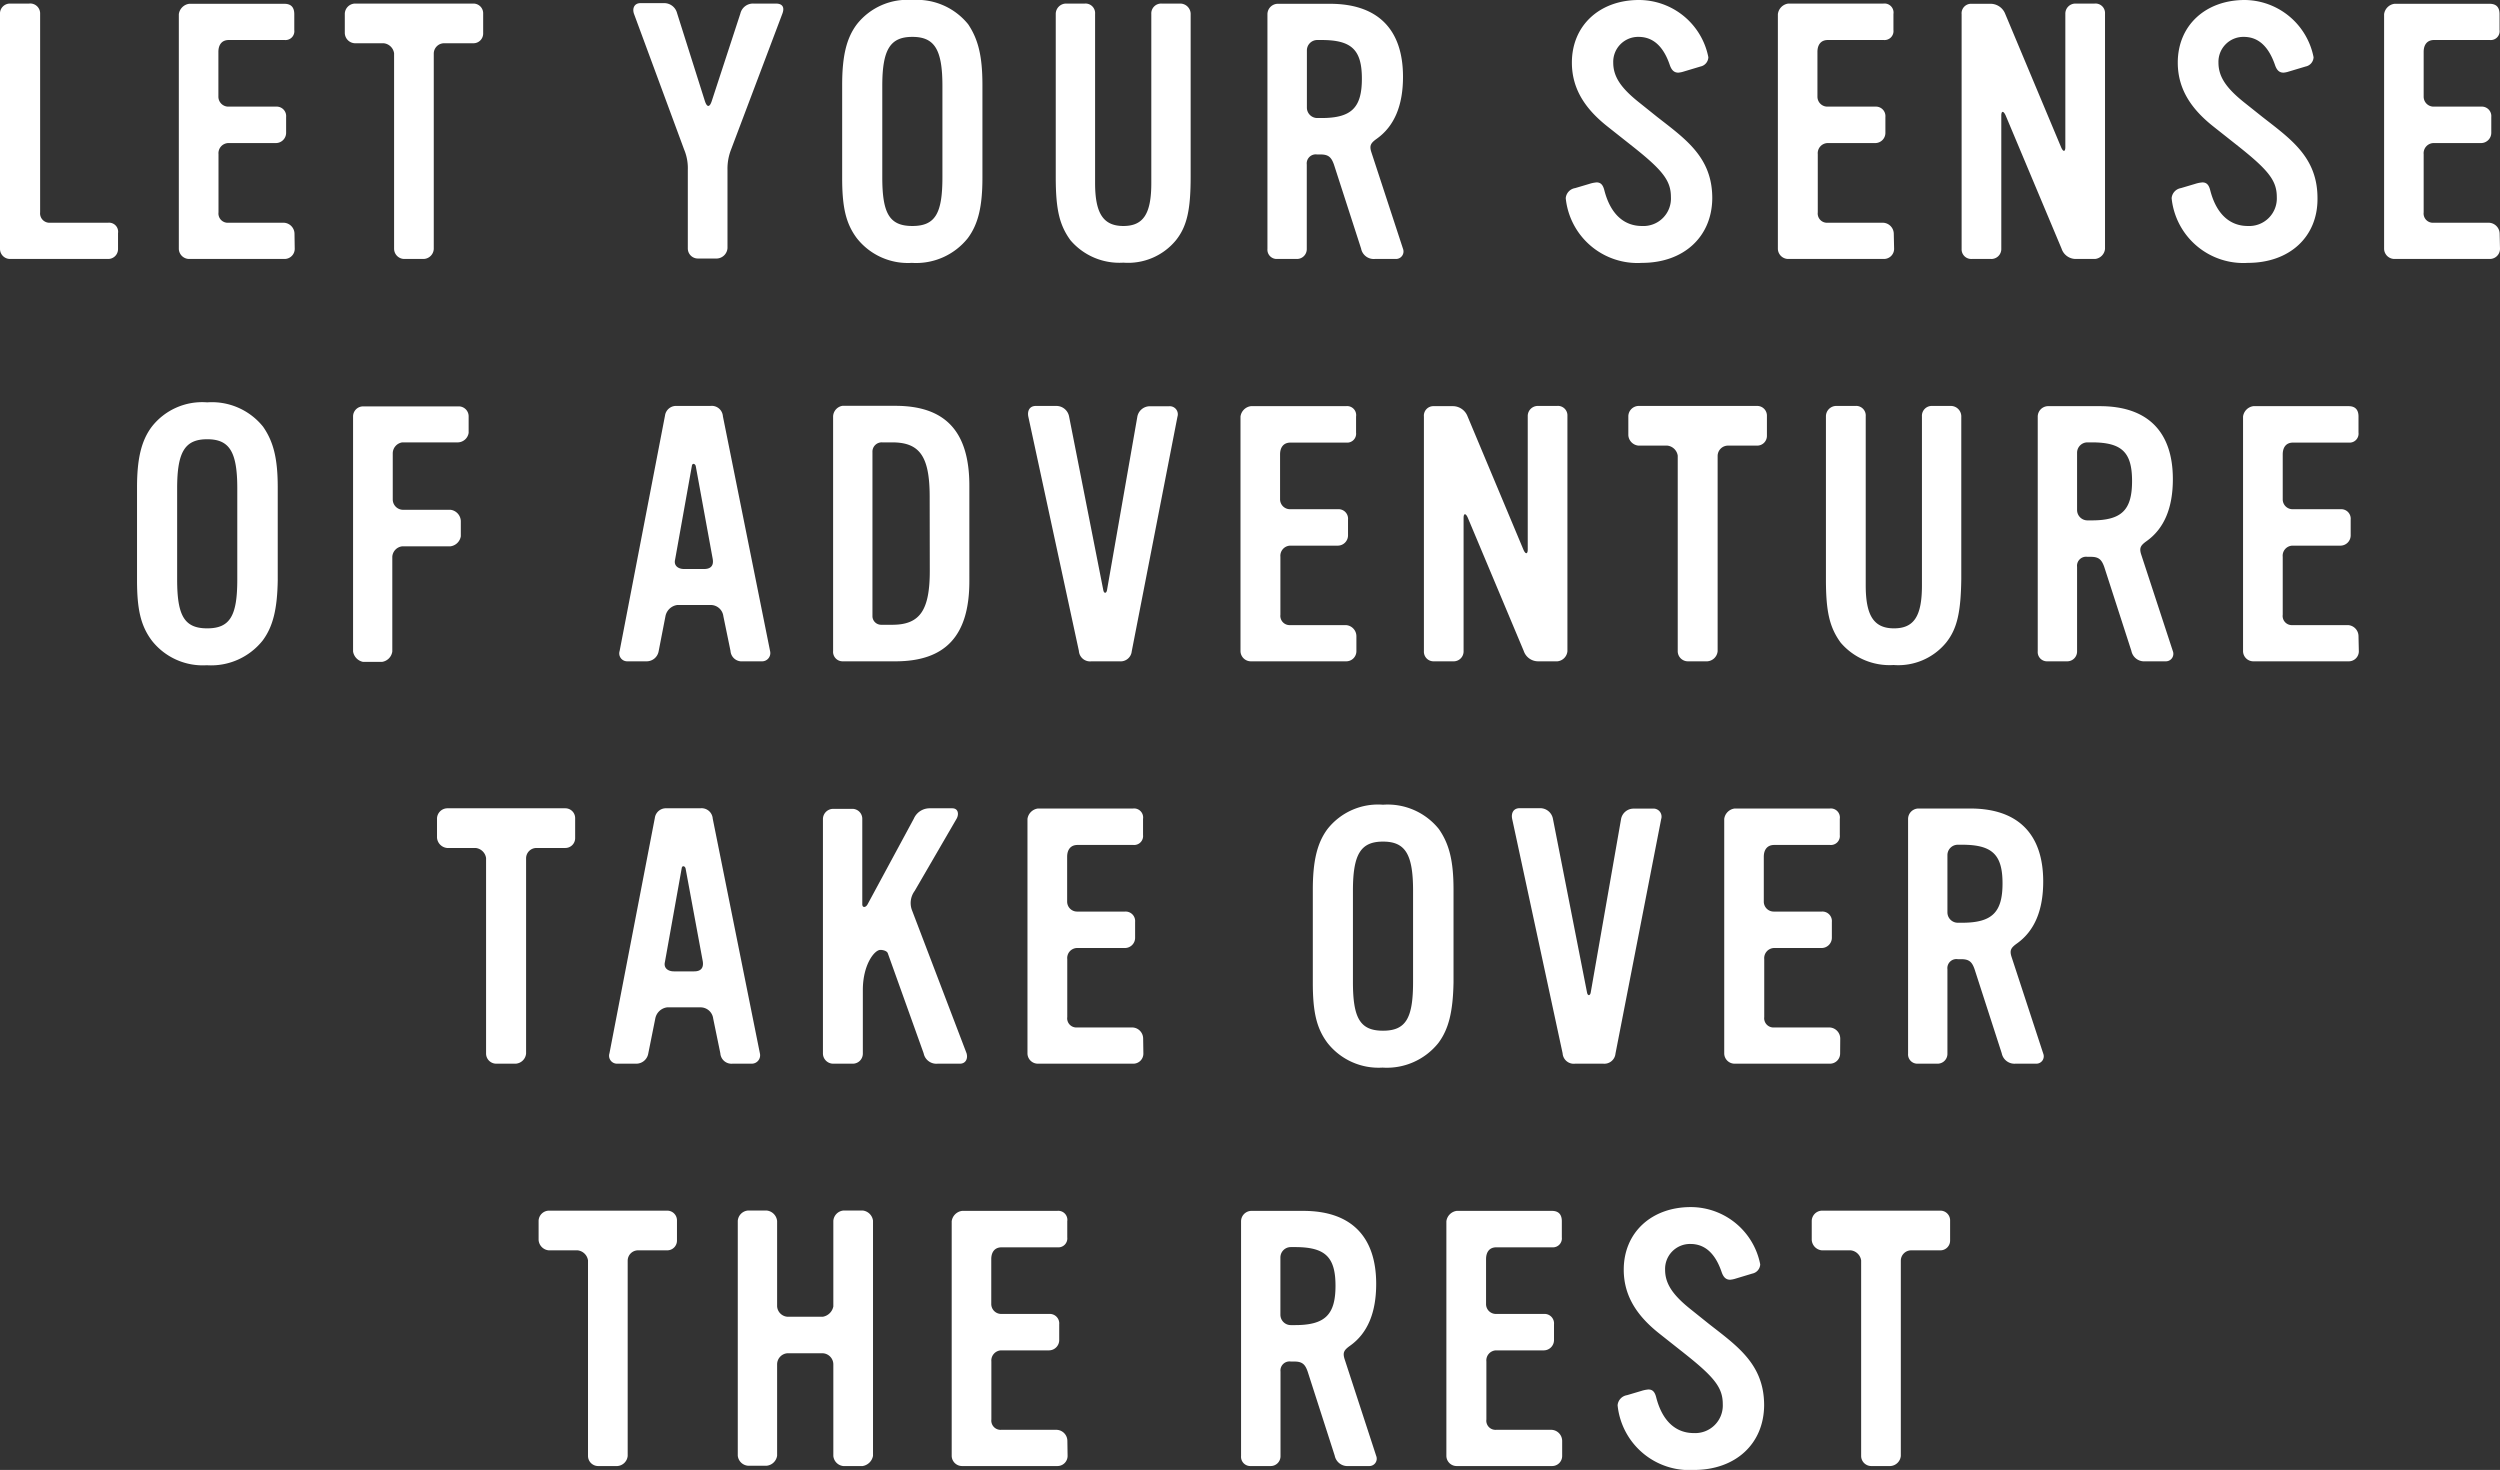 <svg xmlns="http://www.w3.org/2000/svg" viewBox="0 0 223.68 131.52"><rect x="0" y="0" width="223.68" height="131.52" fill="#333333" stroke="none"/><defs><style>.cls-1{fill:#fff;}</style></defs><title>t3-600-2</title><g id="Layer_2" data-name="Layer 2"><g id="Layer_1-2" data-name="Layer 1"><path class="cls-1" d="M9.66,23.17H.9a.9.9,0,0,1-.9-.9v-21A.89.89,0,0,1,.9.32H2.59a.89.89,0,0,1,1,.93V19a.84.84,0,0,0,.87.93H9.66a.81.81,0,0,1,.9.93v1.44A.88.88,0,0,1,9.66,23.17Z"/><path class="cls-1" d="M26.37,22.27a.91.91,0,0,1-.93.9H16.93a.93.93,0,0,1-.93-.9v-21a1.08,1.08,0,0,1,.93-.93h8.51c.61,0,.89.32.89.93V2.69a.79.79,0,0,1-.86.89h-5c-.64,0-.93.45-.93,1.06v4a.89.89,0,0,0,.93.9H24.7a.85.85,0,0,1,.9.93v1.43a.92.92,0,0,1-.9.9H20.42a.91.91,0,0,0-.87,1V19a.83.83,0,0,0,.87.93h5a1,1,0,0,1,.93,1Z"/><path class="cls-1" d="M42.33,3.87H39.74a.93.93,0,0,0-.93.93V22.27a.94.94,0,0,1-.92.9H36.16a.92.92,0,0,1-.9-.9V4.77a1.05,1.05,0,0,0-.93-.9H31.74a.94.94,0,0,1-.89-.93V1.22a.94.94,0,0,1,.89-.9H42.33a.87.87,0,0,1,.9.9V3A.87.87,0,0,1,42.33,3.87Z"/><path class="cls-1" d="M65.41,13.38a4.71,4.71,0,0,0-.32,1.82v7a1,1,0,0,1-.93.93h-1.7a.9.9,0,0,1-.92-.9V15.2a4.3,4.3,0,0,0-.33-1.82L56.74,1.28c-.2-.51,0-1,.57-1h2.11a1.19,1.19,0,0,1,1.16.9l2.49,7.87c.19.57.42.57.61,0l2.56-7.83a1.16,1.16,0,0,1,1.18-.9h2c.61,0,.8.35.57.93Z"/><path class="cls-1" d="M86.59,21.31a5.91,5.91,0,0,1-5,2.21,5.81,5.81,0,0,1-4.93-2.21c-1-1.34-1.31-2.82-1.31-5.41V7.62c0-2.6.38-4.2,1.31-5.44A5.75,5.75,0,0,1,81.63,0a5.89,5.89,0,0,1,5,2.18C87.52,3.52,87.9,5,87.9,7.62V15.9C87.9,18.49,87.52,20.06,86.59,21.31ZM84.32,7.68c0-3.26-.71-4.38-2.69-4.38s-2.69,1.12-2.69,4.38v8.19c0,3.23.64,4.35,2.69,4.35s2.69-1.12,2.69-4.35Z"/><path class="cls-1" d="M105.21,21.5a5.54,5.54,0,0,1-4.7,2,5.75,5.75,0,0,1-4.73-2c-1-1.37-1.32-2.78-1.32-5.66V1.25a.93.93,0,0,1,.9-.93h1.69a.86.86,0,0,1,.93.93V16.38c0,2.72.74,3.84,2.53,3.84s2.5-1.09,2.5-3.84V1.25a.88.88,0,0,1,.92-.93h1.67a.94.94,0,0,1,.93,1V15.81C106.53,18.75,106.21,20.25,105.21,21.5Z"/><path class="cls-1" d="M124.89,23.17H123a1.15,1.15,0,0,1-1.22-.93l-2.43-7.52c-.23-.64-.48-.9-1.19-.9h-.32a.81.81,0,0,0-.92.9v7.55a.88.88,0,0,1-.9.9h-1.76a.83.83,0,0,1-.86-.9v-21a.94.94,0,0,1,.89-.93H119c4.26,0,6.53,2.27,6.53,6.53,0,2.56-.77,4.41-2.33,5.53-.55.39-.68.61-.52,1.16l2.85,8.7A.67.67,0,0,1,124.89,23.17ZM118.24,3.58h-.39a.93.93,0,0,0-.92.93V9.63a.93.93,0,0,0,.92.93h.39c2.69,0,3.61-.93,3.61-3.52S120.93,3.58,118.24,3.58Z"/><path class="cls-1" d="M146.91,23.52a6.45,6.45,0,0,1-6.82-5.79,1,1,0,0,1,.84-.9l1.28-.38a2.78,2.78,0,0,1,.64-.13c.35,0,.57.19.7.73.54,2.08,1.73,3.17,3.36,3.17a2.46,2.46,0,0,0,2.59-2.59c0-1.44-.7-2.37-3.36-4.48l-2.3-1.82c-1.86-1.47-3.2-3.24-3.2-5.73,0-3.33,2.49-5.6,6-5.6a6.34,6.34,0,0,1,6.21,5.12.88.88,0,0,1-.7.83l-1.6.48a2.16,2.16,0,0,1-.39.07c-.38,0-.61-.23-.77-.71-.57-1.66-1.5-2.49-2.78-2.49a2.23,2.23,0,0,0-2.27,2.3c0,1.25.67,2.27,2.37,3.61l1.56,1.25c2.56,2,4.93,3.62,4.93,7.27C153.18,21.18,150.65,23.52,146.91,23.52Z"/><path class="cls-1" d="M169.47,22.27a.91.91,0,0,1-.93.9H160a.93.93,0,0,1-.93-.9v-21A1.08,1.08,0,0,1,160,.32h8.51a.81.81,0,0,1,.9.93V2.69a.8.8,0,0,1-.87.89h-5c-.64,0-.93.45-.93,1.06v4a.89.89,0,0,0,.93.9h4.26a.85.85,0,0,1,.89.93v1.43a.91.91,0,0,1-.89.9h-4.29a.91.91,0,0,0-.87,1V19a.83.83,0,0,0,.87.93h5a1,1,0,0,1,.93,1Z"/><path class="cls-1" d="M187.45,23.17h-1.73a1.34,1.34,0,0,1-1.27-.93l-5-11.91c-.2-.44-.39-.41-.39,0V22.24a.89.89,0,0,1-.93.93h-1.72a.86.86,0,0,1-.9-.9v-21a.85.85,0,0,1,.9-.93h1.72a1.41,1.41,0,0,1,1.28.9l5,11.93c.19.45.38.42.38,0V1.25a.9.9,0,0,1,.89-.93h1.73a.85.85,0,0,1,.93.9V22.27A1,1,0,0,1,187.45,23.17Z"/><path class="cls-1" d="M201.12,23.52a6.45,6.45,0,0,1-6.82-5.79,1,1,0,0,1,.83-.9l1.28-.38a2.88,2.88,0,0,1,.64-.13c.36,0,.58.19.71.73.54,2.08,1.73,3.17,3.36,3.17a2.47,2.47,0,0,0,2.59-2.59c0-1.44-.71-2.37-3.36-4.48l-2.3-1.82c-1.86-1.47-3.2-3.24-3.2-5.73,0-3.33,2.49-5.6,6-5.6A6.34,6.34,0,0,1,207,5.12a.88.88,0,0,1-.71.83l-1.6.48a1.92,1.92,0,0,1-.38.07c-.39,0-.61-.23-.77-.71-.58-1.66-1.5-2.49-2.78-2.49a2.23,2.23,0,0,0-2.27,2.3c0,1.25.67,2.27,2.36,3.61l1.57,1.25c2.56,2,4.93,3.62,4.93,7.27C207.39,21.18,204.86,23.52,201.12,23.52Z"/><path class="cls-1" d="M223.68,22.27a.91.91,0,0,1-.93.9h-8.51a.93.93,0,0,1-.93-.9v-21a1.08,1.08,0,0,1,.93-.93h8.51c.61,0,.89.32.89.93V2.69a.79.79,0,0,1-.86.89h-5c-.64,0-.93.45-.93,1.06v4a.89.89,0,0,0,.93.9H222a.85.85,0,0,1,.9.93v1.43a.92.92,0,0,1-.9.9h-4.28a.91.91,0,0,0-.87,1V19a.83.83,0,0,0,.87.93h5a1,1,0,0,1,.93,1Z"/><path class="cls-1" d="M23.5,57.31a5.9,5.9,0,0,1-5,2.21,5.79,5.79,0,0,1-4.92-2.21c-1-1.34-1.32-2.82-1.32-5.41V43.62c0-2.6.39-4.2,1.32-5.44A5.72,5.72,0,0,1,18.54,36a5.87,5.87,0,0,1,5,2.18c.93,1.34,1.31,2.84,1.31,5.44V51.9C24.81,54.49,24.43,56.06,23.5,57.31ZM21.23,43.68c0-3.26-.7-4.38-2.69-4.38s-2.69,1.12-2.69,4.38v8.19c0,3.23.65,4.35,2.69,4.35s2.69-1.12,2.69-4.35Z"/><path class="cls-1" d="M41,39.58H36a1,1,0,0,0-.86,1v4.13a.93.93,0,0,0,.86.9H40.3a1.06,1.06,0,0,1,.93,1v1.37a1.08,1.08,0,0,1-.93.9H36a1,1,0,0,0-.9.93v8.48a1.09,1.09,0,0,1-.92.93h-1.7a1.13,1.13,0,0,1-.89-.93v-21a.9.9,0,0,1,.89-.93H41a.89.89,0,0,1,.93.93v1.44A1,1,0,0,1,41,39.58Z"/><path class="cls-1" d="M68.14,59.17H66.45a1,1,0,0,1-1.09-.93l-.64-3.11a1.14,1.14,0,0,0-1.12-1h-3a1.25,1.25,0,0,0-1.06,1l-.61,3.14a1.09,1.09,0,0,1-1.08.9H56.14a.71.71,0,0,1-.7-.93L59.5,37.18a1,1,0,0,1,1.06-.86h3a1,1,0,0,1,1.12.93l4.22,21A.74.74,0,0,1,68.14,59.17ZM62.25,41.7c-.06-.23-.32-.29-.35,0l-1.5,8.38c-.13.54.29.83.8.83H63c.58,0,.87-.29.77-.89Z"/><path class="cls-1" d="M80.11,59.17H75.37a.85.85,0,0,1-.83-.93v-21a1,1,0,0,1,.83-.93h4.74c4.48,0,6.62,2.3,6.62,7.14V52C86.73,56.89,84.59,59.17,80.11,59.17Zm3.07-14.72c0-3.62-.89-4.87-3.36-4.87h-.89a.83.83,0,0,0-.87.87V55.17a.78.78,0,0,0,.77.73h1c2.47,0,3.36-1.28,3.36-4.83Z"/><path class="cls-1" d="M101.26,58.27a1,1,0,0,1-1.09.9H97.65a1,1,0,0,1-1.12-.93L92,37.25c-.09-.51.13-.93.68-.93h1.82a1.16,1.16,0,0,1,1.15.93l3.07,15.58c.07.29.26.26.32,0l2.72-15.55a1.14,1.14,0,0,1,1.06-.93h1.76a.72.72,0,0,1,.77.93Z"/><path class="cls-1" d="M121.36,58.27a.91.91,0,0,1-.93.9h-8.51a.93.93,0,0,1-.93-.9v-21a1.08,1.08,0,0,1,.93-.93h8.51a.81.81,0,0,1,.9.93v1.44a.8.8,0,0,1-.87.89h-5c-.64,0-.93.45-.93,1.06v4a.89.89,0,0,0,.93.9h4.25a.85.85,0,0,1,.9.93v1.43a.92.92,0,0,1-.9.9h-4.28a.91.91,0,0,0-.87,1V55a.83.83,0,0,0,.87.93h5a1,1,0,0,1,.93,1Z"/><path class="cls-1" d="M139.34,59.17h-1.73a1.36,1.36,0,0,1-1.28-.93l-5-11.91c-.19-.44-.38-.41-.38,0V58.24a.89.89,0,0,1-.93.93h-1.73a.86.86,0,0,1-.89-.9v-21a.85.85,0,0,1,.89-.93h1.73a1.41,1.41,0,0,1,1.28.9l5,11.93c.19.45.39.42.39,0V37.25a.9.9,0,0,1,.89-.93h1.73a.85.85,0,0,1,.93.9V58.27A1,1,0,0,1,139.34,59.17Z"/><path class="cls-1" d="M157.2,39.87h-2.59a.93.93,0,0,0-.93.93V58.27a1,1,0,0,1-.93.9H151a.91.91,0,0,1-.89-.9V40.77a1.06,1.06,0,0,0-.93-.9h-2.59a1,1,0,0,1-.9-.93V37.22a.94.94,0,0,1,.9-.9H157.2a.87.87,0,0,1,.89.9V39A.87.87,0,0,1,157.2,39.87Z"/><path class="cls-1" d="M174.12,57.5a5.54,5.54,0,0,1-4.7,2,5.75,5.75,0,0,1-4.73-2c-1-1.37-1.32-2.78-1.32-5.66V37.25a.93.93,0,0,1,.9-.93H166a.86.86,0,0,1,.93.93V52.38c0,2.72.74,3.84,2.53,3.84s2.5-1.09,2.5-3.84V37.25a.88.88,0,0,1,.92-.93h1.67a.94.94,0,0,1,.93,1V51.81C175.44,54.75,175.12,56.25,174.12,57.5Z"/><path class="cls-1" d="M193.8,59.17h-1.88a1.16,1.16,0,0,1-1.22-.93l-2.43-7.52c-.23-.64-.48-.9-1.19-.9h-.32a.81.81,0,0,0-.92.9v7.55a.88.88,0,0,1-.9.9h-1.76a.83.83,0,0,1-.86-.9v-21a.94.94,0,0,1,.89-.93h4.67c4.26,0,6.53,2.27,6.53,6.53,0,2.56-.77,4.41-2.33,5.53-.55.39-.68.61-.52,1.16l2.85,8.7A.67.67,0,0,1,193.8,59.17Zm-6.65-19.59h-.39a.93.93,0,0,0-.92.93v5.12a.93.93,0,0,0,.92.93h.39c2.69,0,3.61-.93,3.61-3.52S189.84,39.58,187.15,39.58Z"/><path class="cls-1" d="M211.05,58.27a.9.9,0,0,1-.92.9h-8.52a.92.92,0,0,1-.92-.9v-21a1.08,1.08,0,0,1,.92-.93h8.52c.6,0,.89.32.89.93v1.44a.8.8,0,0,1-.86.89h-5c-.64,0-.92.45-.92,1.06v4a.88.88,0,0,0,.92.9h4.26a.85.85,0,0,1,.9.93v1.43a.92.92,0,0,1-.9.9H205.1a.9.9,0,0,0-.86,1V55a.82.82,0,0,0,.86.93h5a1,1,0,0,1,.92,1Z"/><path class="cls-1" d="M50.56,75.87H48a.93.93,0,0,0-.93.93V94.27a1,1,0,0,1-.93.9H44.38a.91.91,0,0,1-.89-.9V76.77a1.06,1.06,0,0,0-.93-.9H40a1,1,0,0,1-.9-.93V73.22a.94.94,0,0,1,.9-.9H50.56a.88.88,0,0,1,.9.9V75A.88.88,0,0,1,50.56,75.87Z"/><path class="cls-1" d="M67.23,95.17H65.54a1,1,0,0,1-1.09-.93l-.64-3.11a1.14,1.14,0,0,0-1.12-1h-3a1.24,1.24,0,0,0-1.06,1L58,94.27a1.09,1.09,0,0,1-1.08.9H55.23a.71.71,0,0,1-.7-.93l4.06-21.06a1,1,0,0,1,1.06-.86h3a1,1,0,0,1,1.12.93l4.22,21A.75.75,0,0,1,67.23,95.17ZM61.34,77.7c-.06-.23-.32-.29-.35,0l-1.5,8.38c-.13.54.29.83.8.83h1.82c.58,0,.86-.29.77-.89Z"/><path class="cls-1" d="M85.89,95.17h-2a1.16,1.16,0,0,1-1.25-.93l-3.2-8.93c-.06-.22-.41-.32-.67-.32-.54,0-1.57,1.34-1.57,3.58v5.7a.9.9,0,0,1-.93.9H74.53a.92.92,0,0,1-.9-.9v-21a.92.92,0,0,1,.9-.9h1.69a.89.89,0,0,1,.93.93V80.9c0,.35.32.31.48,0l4.13-7.65a1.54,1.54,0,0,1,1.44-.93h2c.55,0,.61.54.39.93l-3.75,6.46a1.82,1.82,0,0,0-.22,1.79l4.86,12.74C86.62,94.72,86.4,95.17,85.89,95.17Z"/><path class="cls-1" d="M102.3,94.27a.9.9,0,0,1-.93.9H92.86a.93.93,0,0,1-.93-.9v-21a1.09,1.09,0,0,1,.93-.93h8.51a.81.81,0,0,1,.9.93v1.44a.8.8,0,0,1-.86.89h-5c-.64,0-.93.45-.93,1.06v4a.89.89,0,0,0,.93.9h4.26a.85.85,0,0,1,.89.93v1.43a.91.91,0,0,1-.89.9H96.35a.9.9,0,0,0-.86,1V91a.82.82,0,0,0,.86.93h5a1,1,0,0,1,.93,1Z"/><path class="cls-1" d="M128.7,93.31a5.9,5.9,0,0,1-5,2.21,5.81,5.81,0,0,1-4.93-2.21c-1-1.34-1.31-2.82-1.31-5.41V79.62c0-2.6.39-4.2,1.31-5.44A5.75,5.75,0,0,1,123.74,72a5.87,5.87,0,0,1,5,2.18c.93,1.34,1.31,2.84,1.31,5.44V87.9C130,90.49,129.63,92.06,128.7,93.31Zm-2.27-13.63c0-3.26-.7-4.38-2.69-4.38s-2.69,1.12-2.69,4.38v8.19c0,3.23.64,4.35,2.69,4.35s2.69-1.12,2.69-4.35Z"/><path class="cls-1" d="M144.54,94.27a1,1,0,0,1-1.09.9h-2.52a1,1,0,0,1-1.12-.93l-4.52-21c-.09-.51.13-.93.68-.93h1.82a1.16,1.16,0,0,1,1.15.93L142,88.83c.07.29.26.26.32,0l2.72-15.55a1.14,1.14,0,0,1,1.06-.93h1.76a.72.72,0,0,1,.77.93Z"/><path class="cls-1" d="M164.64,94.27a.91.91,0,0,1-.93.9H155.2a.93.93,0,0,1-.93-.9v-21a1.08,1.08,0,0,1,.93-.93h8.51a.81.81,0,0,1,.9.93v1.44a.8.8,0,0,1-.87.89h-5c-.64,0-.93.45-.93,1.06v4a.89.89,0,0,0,.93.9H163a.85.85,0,0,1,.9.93v1.43a.92.92,0,0,1-.9.9h-4.28a.91.91,0,0,0-.87,1V91a.83.83,0,0,0,.87.93h5a1,1,0,0,1,.93,1Z"/><path class="cls-1" d="M182.21,95.17h-1.89a1.16,1.16,0,0,1-1.22-.93l-2.43-7.52c-.22-.64-.48-.9-1.18-.9h-.32a.81.81,0,0,0-.93.9v7.55a.88.88,0,0,1-.9.9h-1.76a.83.83,0,0,1-.86-.9v-21a.94.94,0,0,1,.89-.93h4.68c4.25,0,6.52,2.27,6.52,6.53,0,2.56-.77,4.41-2.33,5.53-.55.39-.68.61-.52,1.16l2.85,8.7A.66.66,0,0,1,182.21,95.17Zm-6.66-19.59h-.38a.93.93,0,0,0-.93.93v5.12a.93.93,0,0,0,.93.93h.38c2.69,0,3.62-.93,3.62-3.52S178.24,75.58,175.55,75.58Z"/><path class="cls-1" d="M59.68,111.87H57.09a.93.93,0,0,0-.93.93v17.47a1,1,0,0,1-.93.9H53.5a.91.91,0,0,1-.89-.9v-17.5a1.06,1.06,0,0,0-.93-.9H49.09a1,1,0,0,1-.9-.93v-1.72a.94.94,0,0,1,.9-.9H59.68a.87.87,0,0,1,.89.9V111A.87.87,0,0,1,59.68,111.87Z"/><path class="cls-1" d="M77.18,131.17H75.45a1,1,0,0,1-.89-.9v-8.19a1,1,0,0,0-.93-1h-3.2a1,1,0,0,0-.9,1v8.16a1.05,1.05,0,0,1-.92.9h-1.7a1,1,0,0,1-.9-.9v-21a1,1,0,0,1,.9-.93h1.7a1.05,1.05,0,0,1,.92.93v7.65a1,1,0,0,0,.9.92h3.2a1.16,1.16,0,0,0,.93-.92v-7.65a1,1,0,0,1,.89-.93h1.76a1.05,1.05,0,0,1,.9.9v21.05A1.13,1.13,0,0,1,77.18,131.17Z"/><path class="cls-1" d="M95.52,130.27a.91.91,0,0,1-.93.9H86.08a.93.93,0,0,1-.93-.9v-21a1.08,1.08,0,0,1,.93-.93h8.51a.81.81,0,0,1,.9.93v1.44a.8.8,0,0,1-.87.89h-5c-.64,0-.93.45-.93,1.06v4a.89.89,0,0,0,.93.9h4.25a.85.85,0,0,1,.9.93v1.43a.92.92,0,0,1-.9.9H89.57a.91.91,0,0,0-.87,1V127a.83.83,0,0,0,.87.93h5a1,1,0,0,1,.93,1Z"/><path class="cls-1" d="M122.53,131.17h-1.89a1.16,1.16,0,0,1-1.22-.93L117,122.72c-.22-.64-.48-.9-1.18-.9h-.32a.81.81,0,0,0-.93.9v7.55a.88.88,0,0,1-.9.9H111.9a.83.83,0,0,1-.86-.9v-21a.94.94,0,0,1,.89-.93h4.68c4.25,0,6.52,2.27,6.52,6.53,0,2.56-.76,4.41-2.33,5.53-.55.39-.67.61-.51,1.16l2.84,8.7A.66.66,0,0,1,122.53,131.17Zm-6.66-19.59h-.38a.93.93,0,0,0-.93.93v5.12a.93.93,0,0,0,.93.93h.38c2.69,0,3.62-.93,3.62-3.52S118.56,111.58,115.87,111.58Z"/><path class="cls-1" d="M139.77,130.27a.9.9,0,0,1-.92.9h-8.52a.92.92,0,0,1-.92-.9v-21a1.08,1.08,0,0,1,.92-.93h8.52c.6,0,.89.32.89.93v1.44a.8.8,0,0,1-.86.89h-5c-.64,0-.92.45-.92,1.06v4a.88.88,0,0,0,.92.9h4.26a.85.85,0,0,1,.9.93v1.43a.92.92,0,0,1-.9.9h-4.29a.9.9,0,0,0-.86,1V127a.82.82,0,0,0,.86.93h5a1,1,0,0,1,.92,1Z"/><path class="cls-1" d="M151.55,131.52a6.45,6.45,0,0,1-6.82-5.79,1,1,0,0,1,.84-.9l1.28-.38a2.78,2.78,0,0,1,.64-.13c.35,0,.57.19.7.73.54,2.08,1.73,3.17,3.36,3.17a2.47,2.47,0,0,0,2.59-2.59c0-1.44-.7-2.37-3.36-4.48l-2.3-1.82c-1.86-1.47-3.2-3.24-3.2-5.73,0-3.33,2.49-5.6,6-5.6a6.34,6.34,0,0,1,6.21,5.12.88.88,0,0,1-.71.83l-1.59.48a2.16,2.16,0,0,1-.39.07c-.38,0-.61-.23-.77-.71-.57-1.66-1.5-2.49-2.78-2.49a2.23,2.23,0,0,0-2.27,2.3c0,1.25.67,2.27,2.37,3.61l1.56,1.25c2.56,2,4.93,3.62,4.93,7.27C157.82,129.18,155.29,131.52,151.55,131.52Z"/><path class="cls-1" d="M173.63,111.87H171a.93.93,0,0,0-.93.93v17.47a1,1,0,0,1-.93.9h-1.73a.91.91,0,0,1-.89-.9v-17.5a1.06,1.06,0,0,0-.93-.9H163a1,1,0,0,1-.9-.93v-1.72a.94.94,0,0,1,.9-.9h10.59a.87.87,0,0,1,.89.9V111A.87.87,0,0,1,173.63,111.87Z"/></g></g></svg>